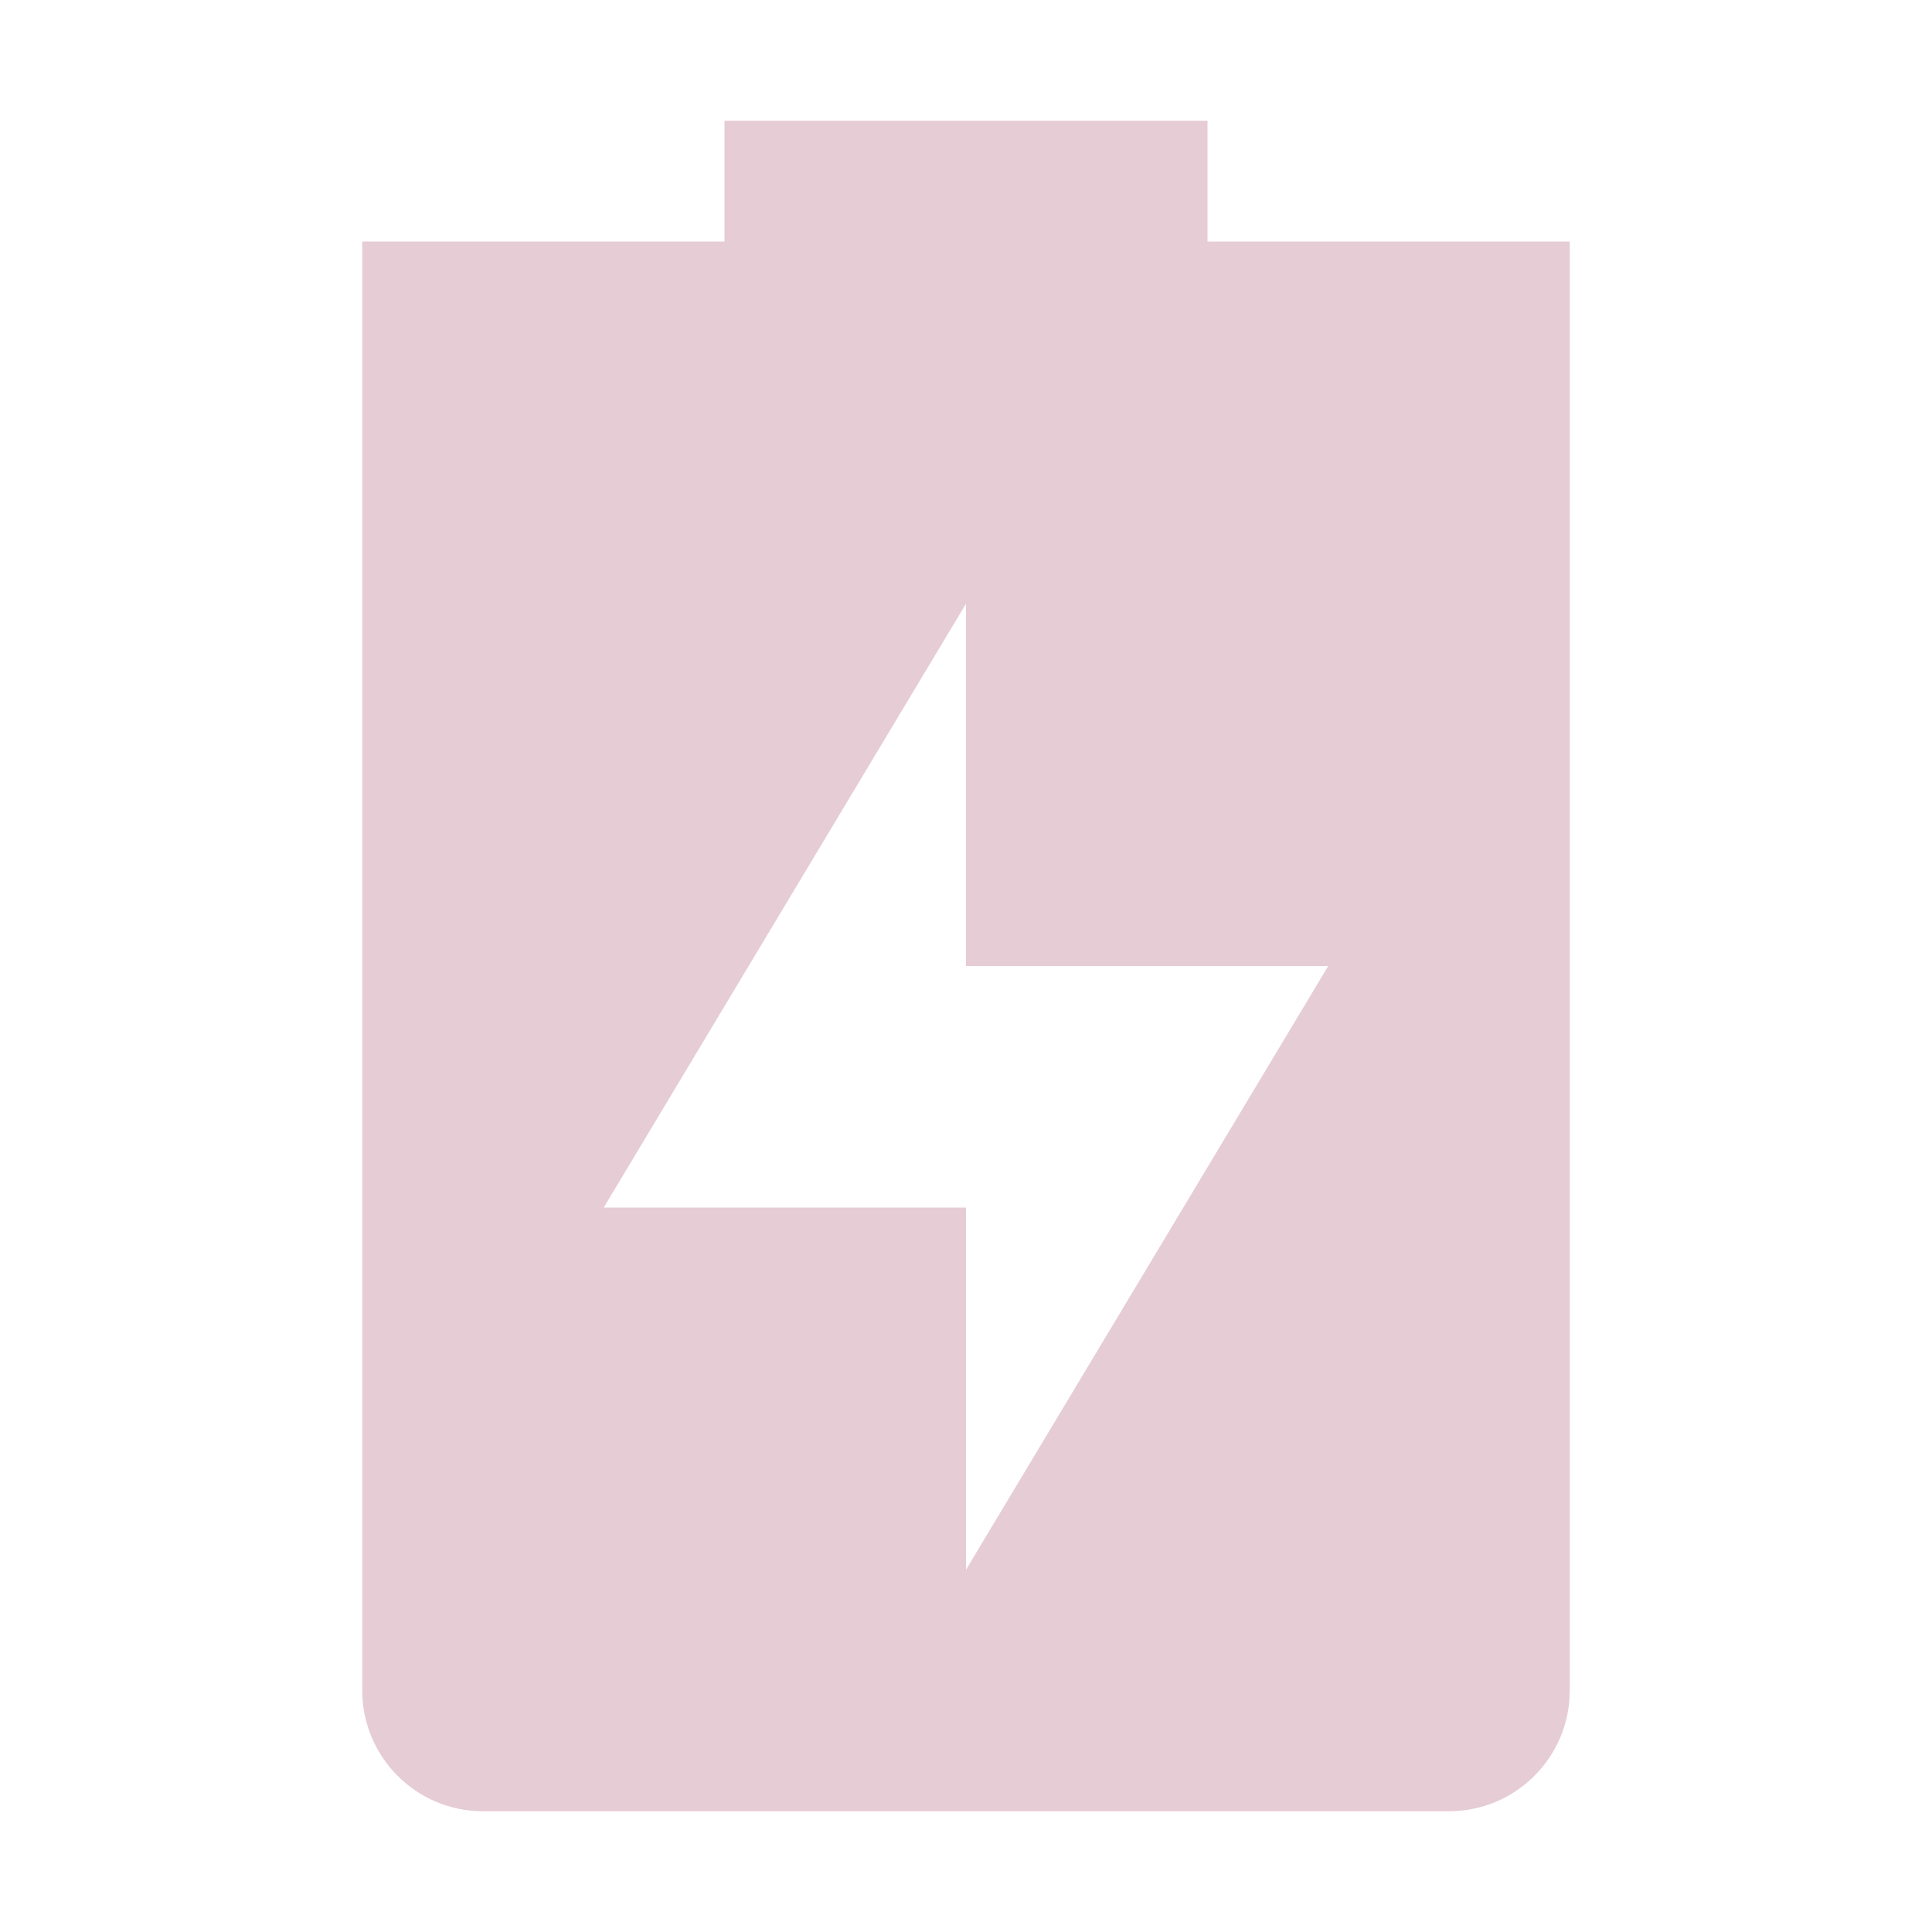 <svg xmlns="http://www.w3.org/2000/svg" width="16" height="16" version="1.1">
 <path style="opacity:0.3;fill:#aa556f" d="M 6,1 V 2 H 3 V 14 C 3,14.55 3.446,15 4,15 H 12 C 12.554,15 13,14.55 13,14 V 2 H 10 V 1 Z M 8,5 V 8 H 11 L 8,13 V 10 H 5 Z"/>
</svg>
